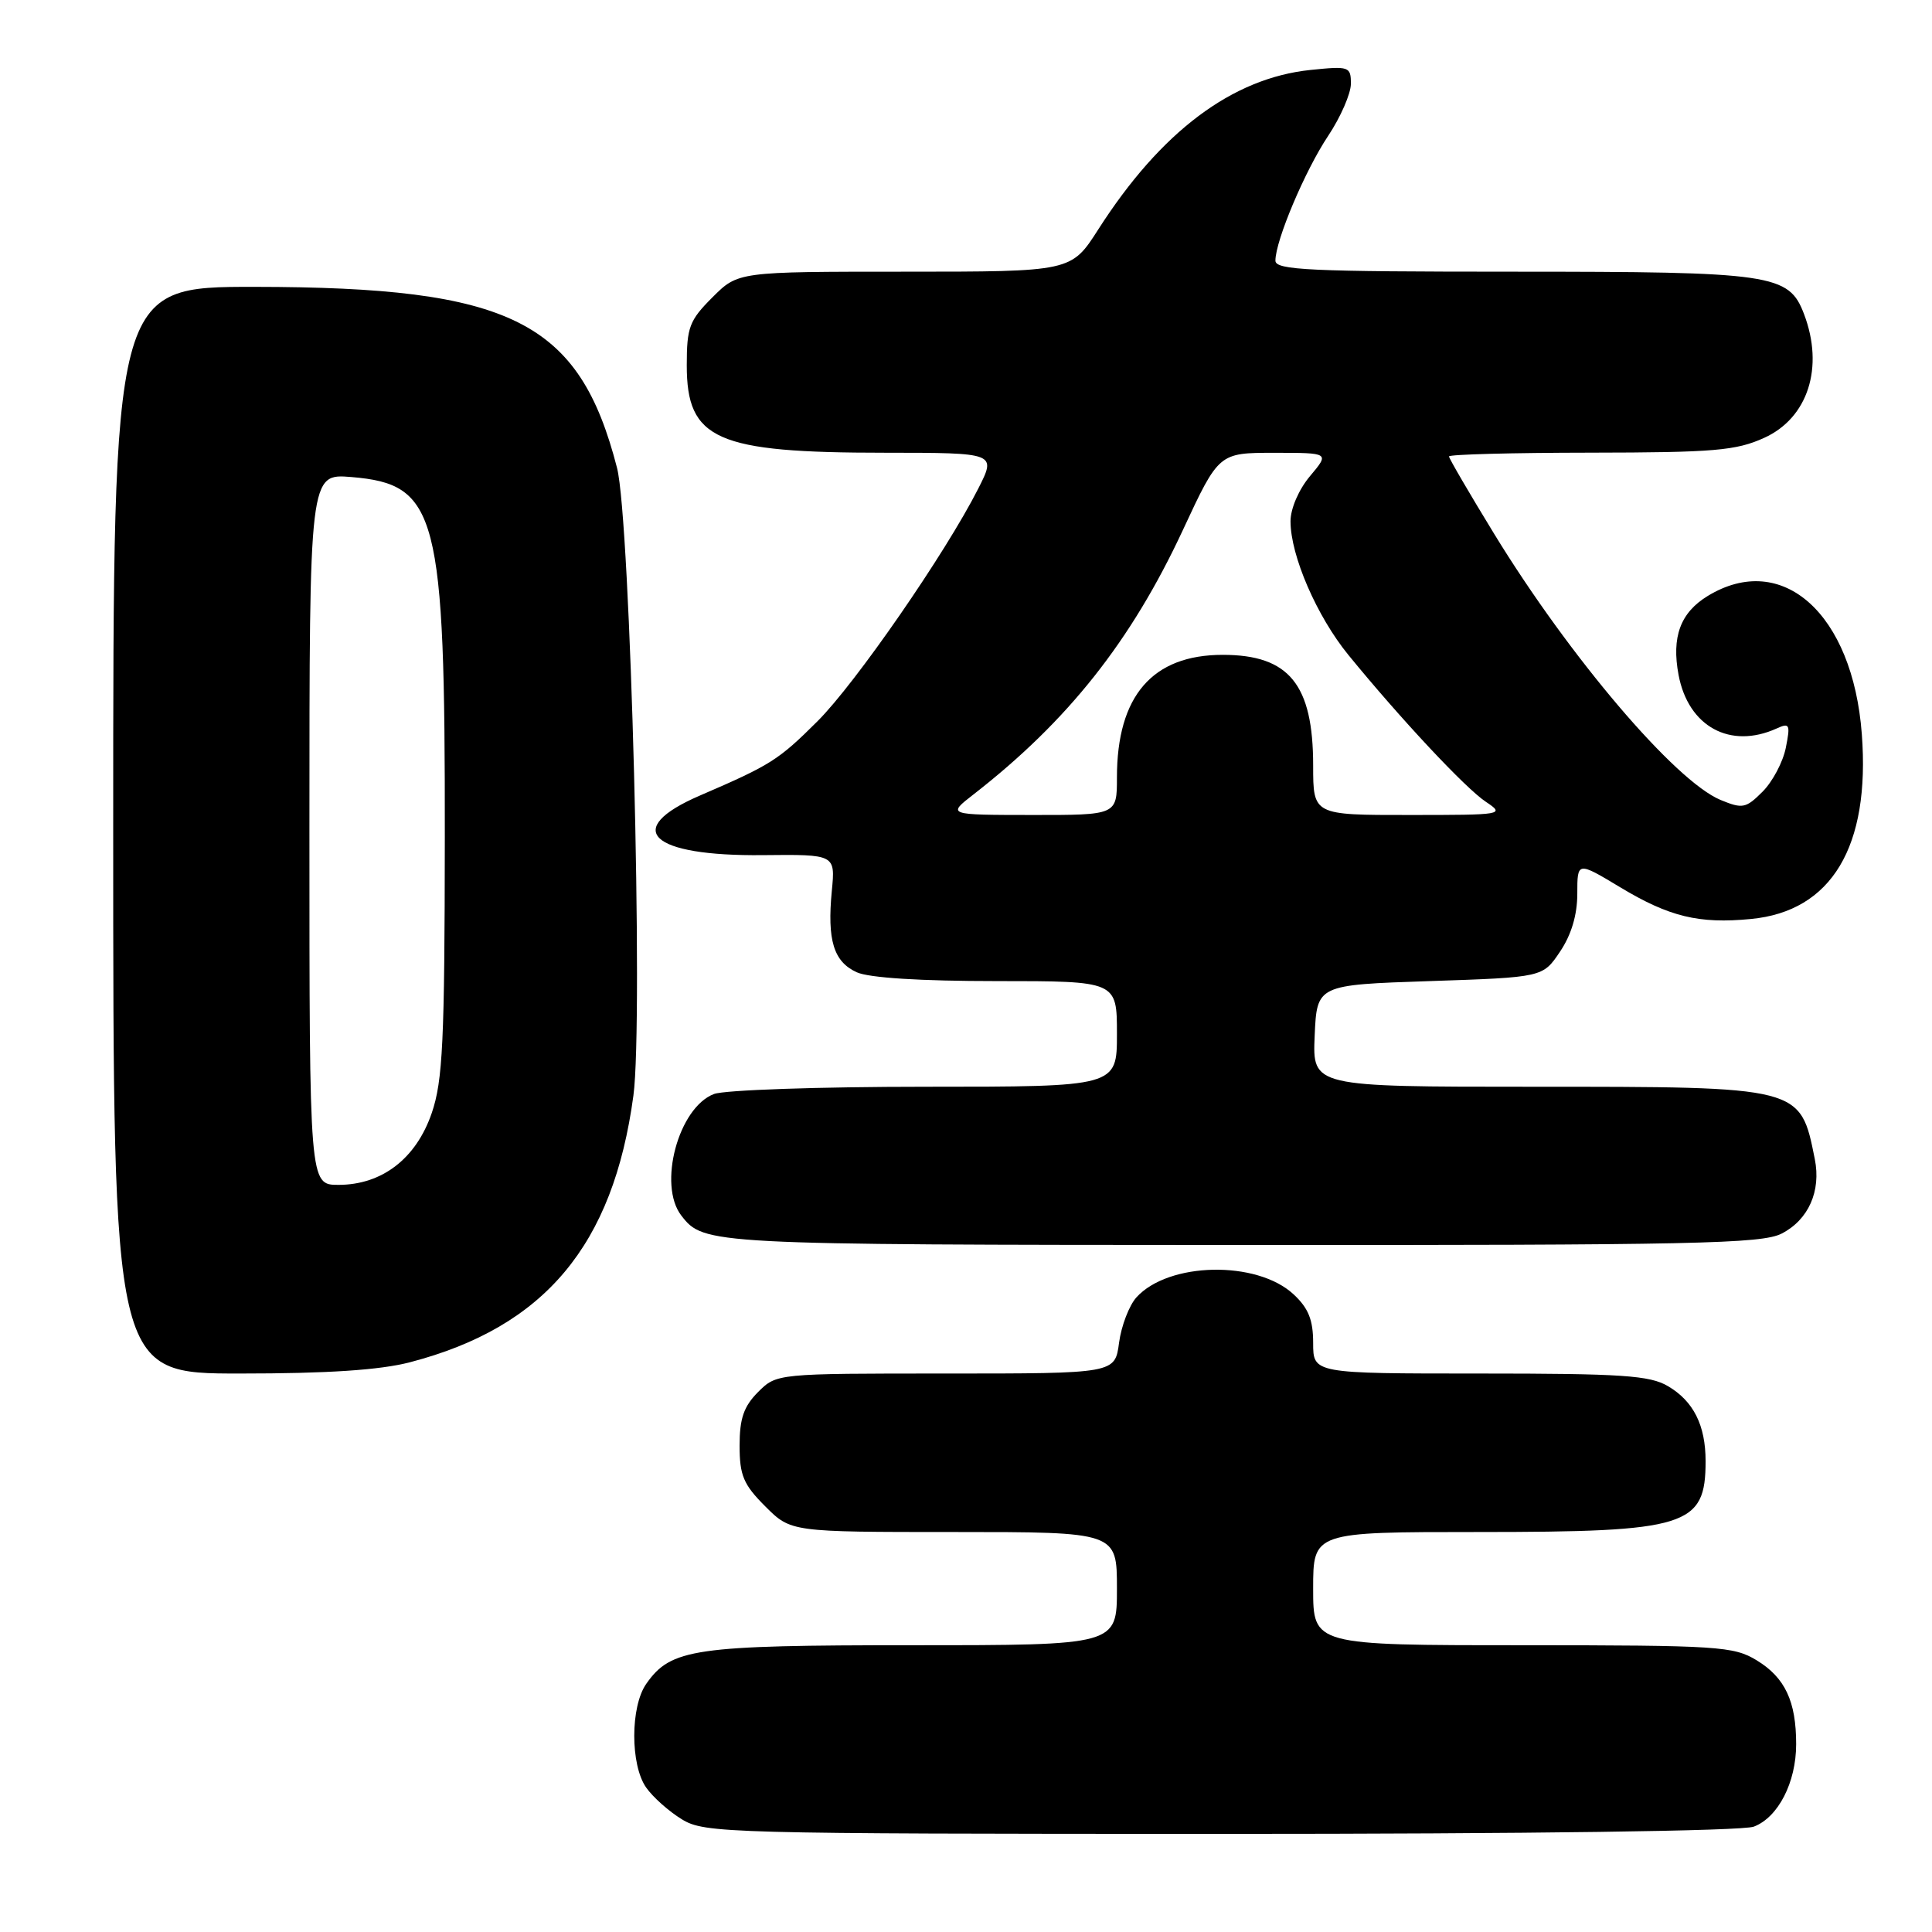 <?xml version="1.0" encoding="UTF-8" standalone="no"?>
<!DOCTYPE svg PUBLIC "-//W3C//DTD SVG 1.1//EN" "http://www.w3.org/Graphics/SVG/1.1/DTD/svg11.dtd" >
<svg xmlns="http://www.w3.org/2000/svg" xmlns:xlink="http://www.w3.org/1999/xlink" version="1.1" viewBox="0 0 256 256">
 <g >
 <path fill="currentColor"
d=" M 232.39 242.04 C 235.62 240.81 238.00 236.18 238.00 231.11 C 238.00 225.43 236.53 222.29 232.77 220.00 C 229.71 218.14 227.72 218.01 201.75 218.00 C 174.00 218.00 174.00 218.00 174.00 210.50 C 174.00 203.00 174.00 203.00 195.85 203.00 C 223.58 203.00 226.00 202.25 226.00 193.61 C 226.00 188.86 224.40 185.66 221.01 183.67 C 218.61 182.25 214.92 182.00 196.10 182.00 C 174.00 182.00 174.00 182.00 174.00 177.95 C 174.00 174.88 173.37 173.33 171.40 171.50 C 166.53 166.98 154.83 167.21 150.58 171.91 C 149.62 172.98 148.58 175.68 148.28 177.92 C 147.74 182.00 147.74 182.00 125.32 182.00 C 102.91 182.00 102.91 182.00 100.45 184.45 C 98.55 186.36 98.00 187.96 98.00 191.55 C 98.00 195.50 98.51 196.71 101.40 199.60 C 104.80 203.00 104.80 203.00 126.40 203.00 C 148.00 203.00 148.00 203.00 148.00 210.50 C 148.00 218.00 148.00 218.00 120.97 218.00 C 91.97 218.00 88.90 218.44 85.63 223.12 C 83.52 226.13 83.51 233.86 85.62 236.86 C 86.51 238.13 88.64 240.03 90.37 241.08 C 93.37 242.91 96.33 242.99 161.68 243.00 C 202.69 243.00 230.87 242.62 232.39 242.04 Z  M 54.31 180.51 C 72.17 175.85 81.25 165.03 83.93 145.17 C 85.27 135.24 83.54 68.92 81.76 62.00 C 76.75 42.53 67.77 38.04 33.75 38.01 C 15.00 38.00 15.00 38.00 15.00 110.00 C 15.00 182.00 15.00 182.00 31.79 182.00 C 43.45 182.00 50.33 181.54 54.31 180.51 Z  M 236.09 163.45 C 239.64 161.62 241.32 157.83 240.47 153.58 C 238.54 143.94 238.76 144.00 202.99 144.00 C 173.91 144.00 173.91 144.00 174.20 137.25 C 174.50 130.50 174.50 130.50 189.46 130.00 C 204.43 129.50 204.43 129.50 206.71 126.10 C 208.21 123.88 209.00 121.23 209.00 118.43 C 209.00 114.15 209.00 114.15 214.67 117.56 C 221.18 121.48 225.11 122.44 232.01 121.77 C 242.70 120.75 247.83 112.18 246.70 97.27 C 245.50 81.31 236.16 72.95 226.28 78.97 C 222.66 81.18 221.47 84.39 222.42 89.44 C 223.71 96.28 229.26 99.31 235.41 96.53 C 237.14 95.74 237.25 95.98 236.63 99.08 C 236.26 100.96 234.87 103.58 233.55 104.90 C 231.34 107.11 230.90 107.20 227.99 106.00 C 221.96 103.50 207.97 87.06 197.98 70.73 C 194.69 65.35 192.00 60.74 192.00 60.48 C 192.00 60.21 200.44 59.99 210.75 59.98 C 227.12 59.96 230.04 59.71 233.76 58.02 C 239.57 55.39 241.73 48.68 239.04 41.61 C 237.03 36.31 234.88 36.00 200.55 36.00 C 173.53 36.00 169.00 35.79 169.00 34.54 C 169.00 31.88 172.93 22.58 175.99 18.00 C 177.64 15.52 178.99 12.42 179.00 11.11 C 179.00 8.82 178.78 8.74 173.64 9.27 C 163.26 10.35 153.81 17.45 145.52 30.41 C 141.94 36.00 141.94 36.00 119.87 36.00 C 97.80 36.00 97.80 36.00 94.40 39.40 C 91.34 42.46 91.00 43.36 91.00 48.40 C 91.00 58.27 94.88 59.99 117.27 59.99 C 132.03 60.00 132.03 60.00 129.62 64.75 C 125.28 73.31 113.38 90.52 108.33 95.56 C 103.15 100.72 102.13 101.37 92.75 105.41 C 82.36 109.89 86.14 113.47 101.09 113.31 C 110.69 113.21 110.69 113.21 110.22 118.05 C 109.59 124.59 110.46 127.43 113.52 128.83 C 115.14 129.57 121.99 130.00 132.05 130.00 C 148.00 130.00 148.00 130.00 148.00 137.00 C 148.00 144.00 148.00 144.00 122.57 144.00 C 108.58 144.00 96.00 144.43 94.61 144.96 C 89.89 146.75 87.14 157.01 90.28 161.07 C 93.26 164.91 93.75 164.94 164.30 164.97 C 224.49 165.00 233.47 164.81 236.09 163.45 Z  M 41.00 109.88 C 41.00 62.75 41.00 62.75 46.56 63.21 C 57.98 64.16 58.98 68.01 58.94 111.00 C 58.92 138.03 58.67 143.21 57.21 147.48 C 55.14 153.52 50.62 157.00 44.85 157.00 C 41.00 157.00 41.00 157.00 41.00 109.88 Z  M 129.00 105.26 C 141.51 95.53 149.89 84.94 156.73 70.25 C 161.50 60.00 161.50 60.00 168.84 60.00 C 176.18 60.00 176.18 60.00 173.59 63.08 C 172.10 64.85 171.00 67.39 171.00 69.07 C 171.00 73.62 174.48 81.66 178.68 86.80 C 185.59 95.26 194.20 104.47 196.88 106.24 C 199.44 107.95 199.21 107.99 186.75 107.99 C 174.00 108.00 174.00 108.00 174.00 101.45 C 174.00 90.68 170.81 86.77 162.02 86.77 C 152.70 86.77 148.00 92.21 148.00 103.02 C 148.00 108.00 148.00 108.00 136.75 107.99 C 125.50 107.98 125.50 107.98 129.00 105.26 Z "/>
</g>
</svg>